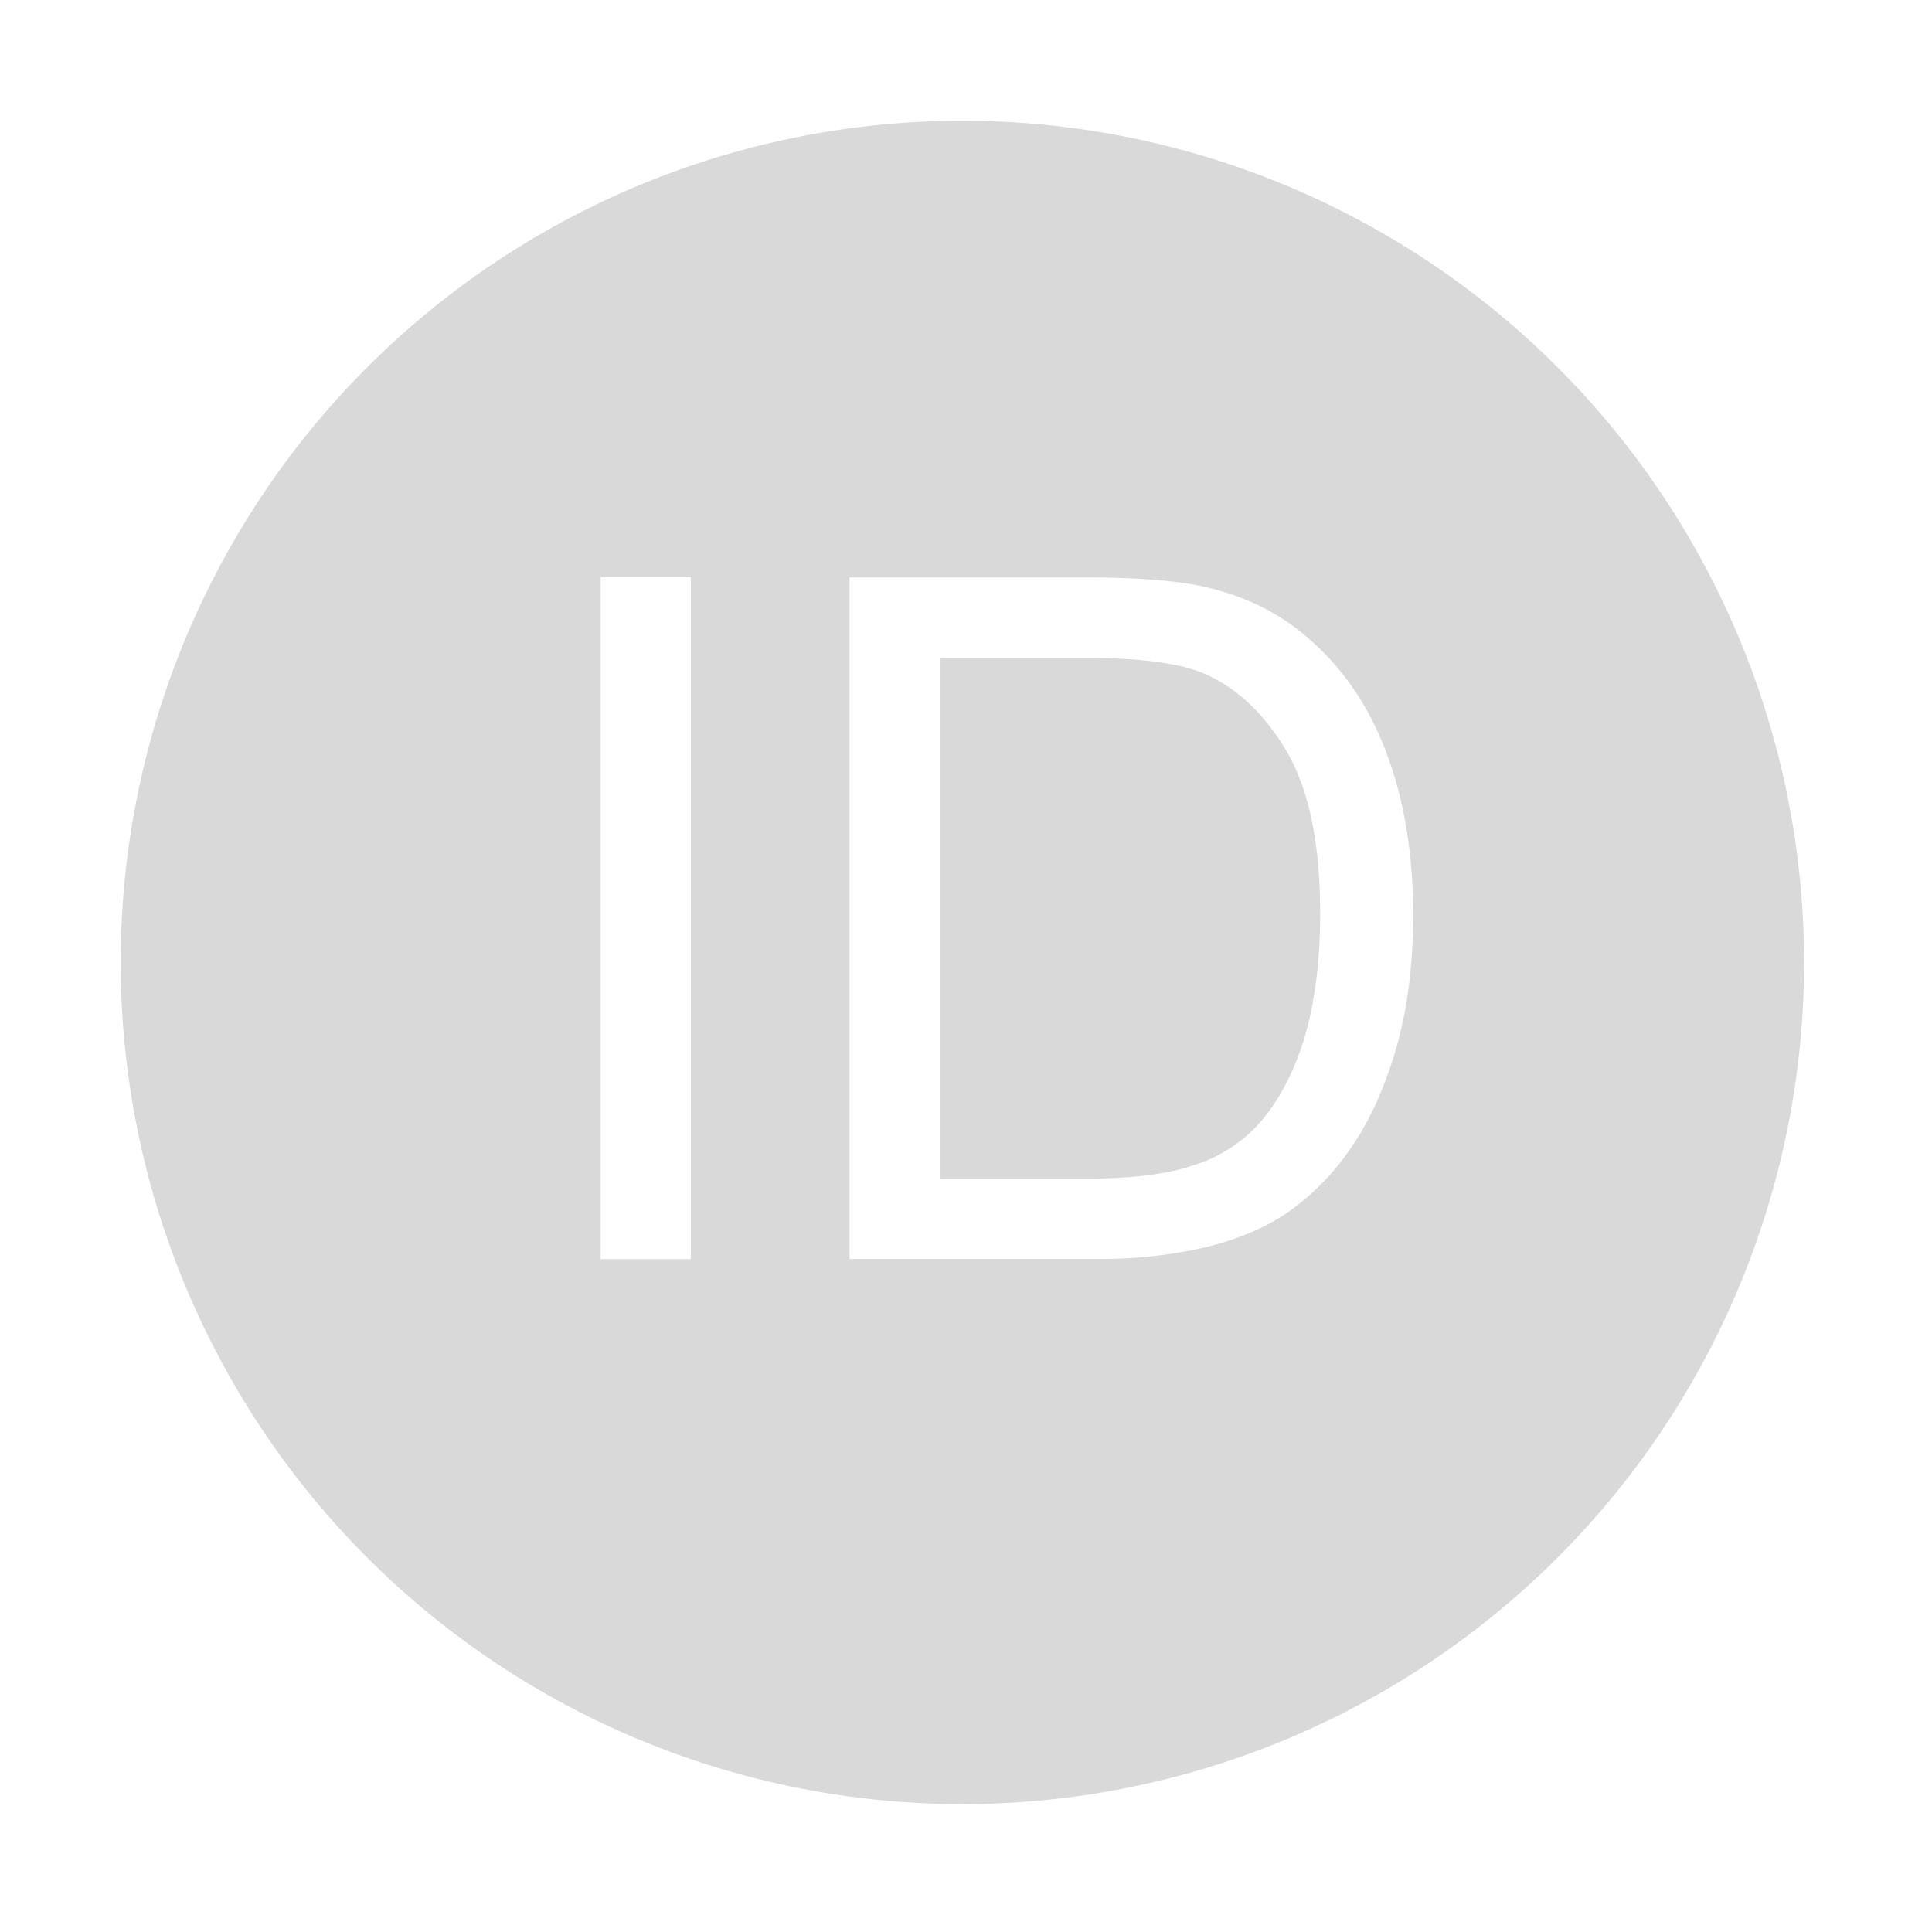 <?xml version="1.0" standalone="no"?><!DOCTYPE svg PUBLIC "-//W3C//DTD SVG 1.1//EN"
        "http://www.w3.org/Graphics/SVG/1.1/DTD/svg11.dtd">
<svg class="icon" width="200px" height="200.00px" viewBox="0 0 1024 1024" version="1.1"
     xmlns="http://www.w3.org/2000/svg">
    <path fill="#bfbfbf"
          d="M510.08 64a446.08 446.08 0 1 0 0 892.224A446.08 446.08 0 0 0 510.08 64zM366.08 667.328h-47.744V305.92h47.808v361.344H366.08z m373.376-109.76c-6.4 21.248-14.72 38.784-24.64 52.608-8.96 12.8-20.096 23.936-32.896 32.832-11.904 8-26.24 14.016-43.136 18.112a247.232 247.232 0 0 1-58.048 6.144H450.304V306.048H574.72c28.16 0 49.536 1.728 64.384 5.12 20.608 4.8 38.336 13.44 52.928 25.92 19.072 16.064 33.344 36.672 42.752 61.76 9.472 25.024 14.208 53.632 14.208 85.888 0 27.392-3.2 51.712-9.6 72.96v-0.128zM635.904 356.096c-12.8-4.928-33.472-7.424-61.888-7.424H498.112v276.032h77.12c23.808 0 42.496-2.176 56.064-6.656a80 80 0 0 0 32.448-18.752c11.328-11.328 20.16-26.56 26.496-45.696 6.272-19.2 9.472-42.368 9.472-69.632 0-37.76-6.208-66.816-18.56-87.104-12.416-20.288-27.52-33.92-45.248-40.768z"
          opacity=".6"/>
</svg>